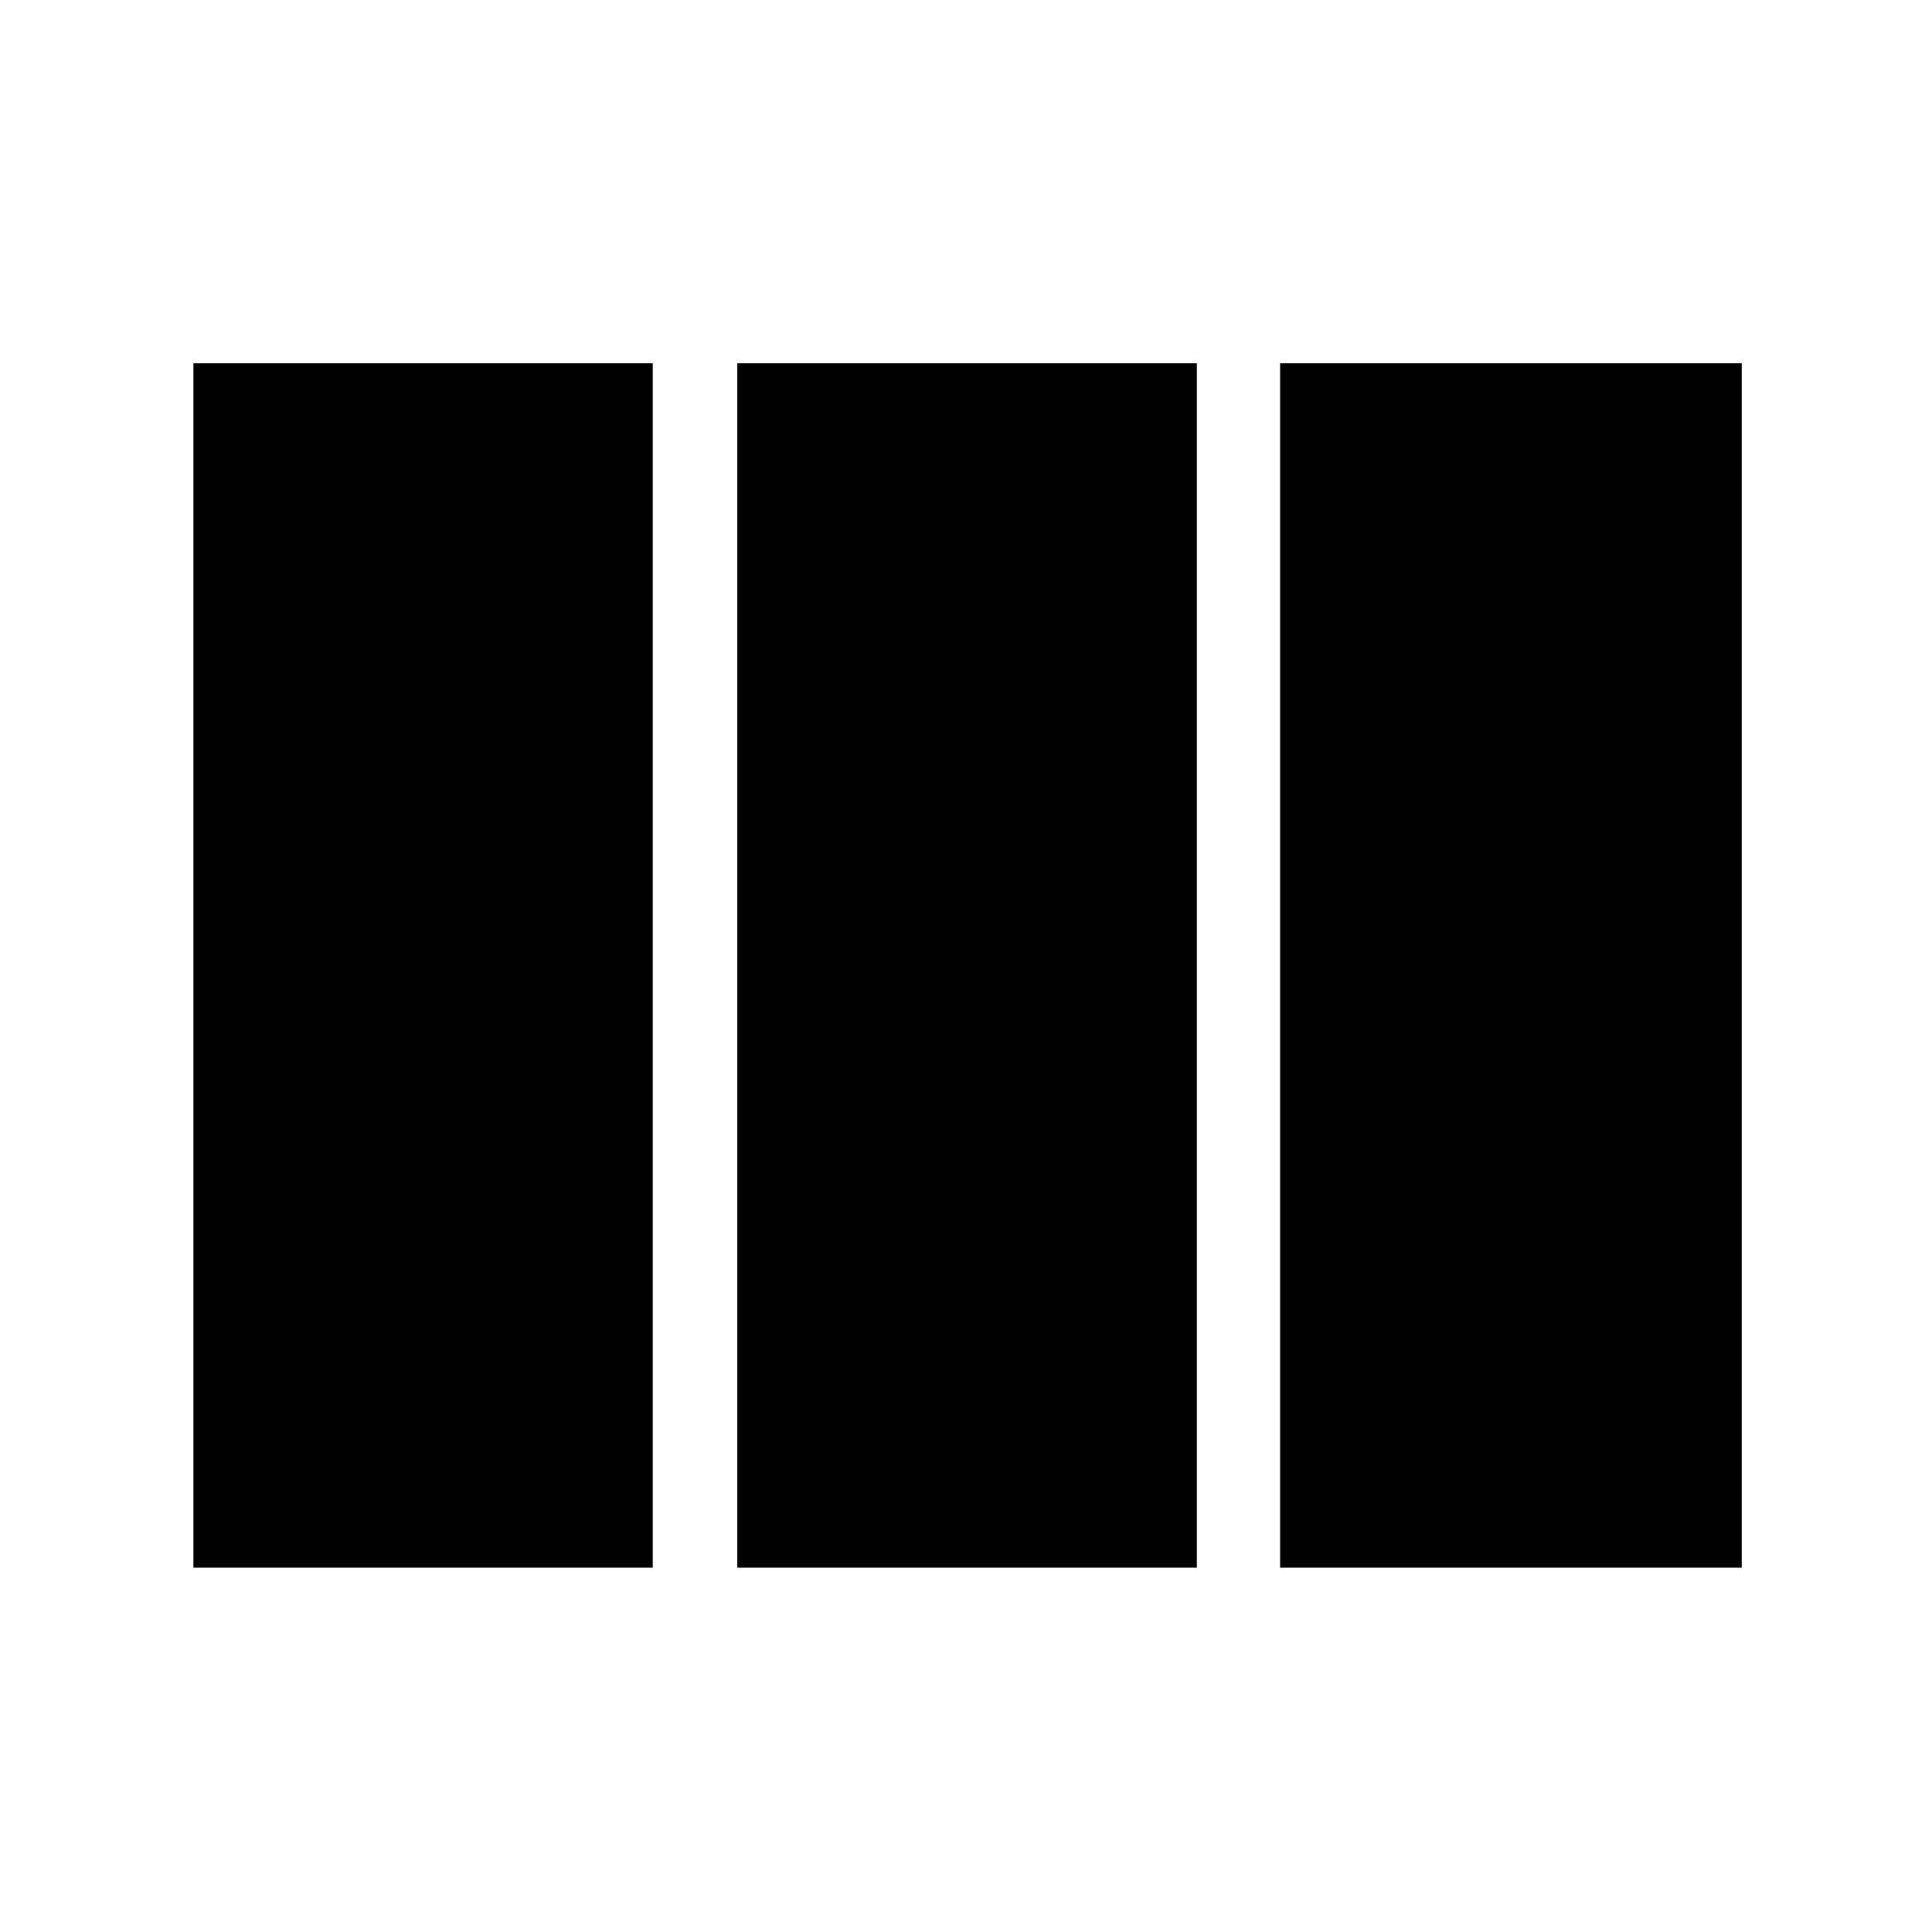 <svg xmlns="http://www.w3.org/2000/svg" height="48" viewBox="0 -960 960 960" width="48"><path d="M96.09-181.04v-598.48h228.26v598.48H96.09Zm270.21 0v-598.48h228.4v598.48H366.3Zm269.79 0v-598.48h229.39v598.48H636.09Z"/></svg>